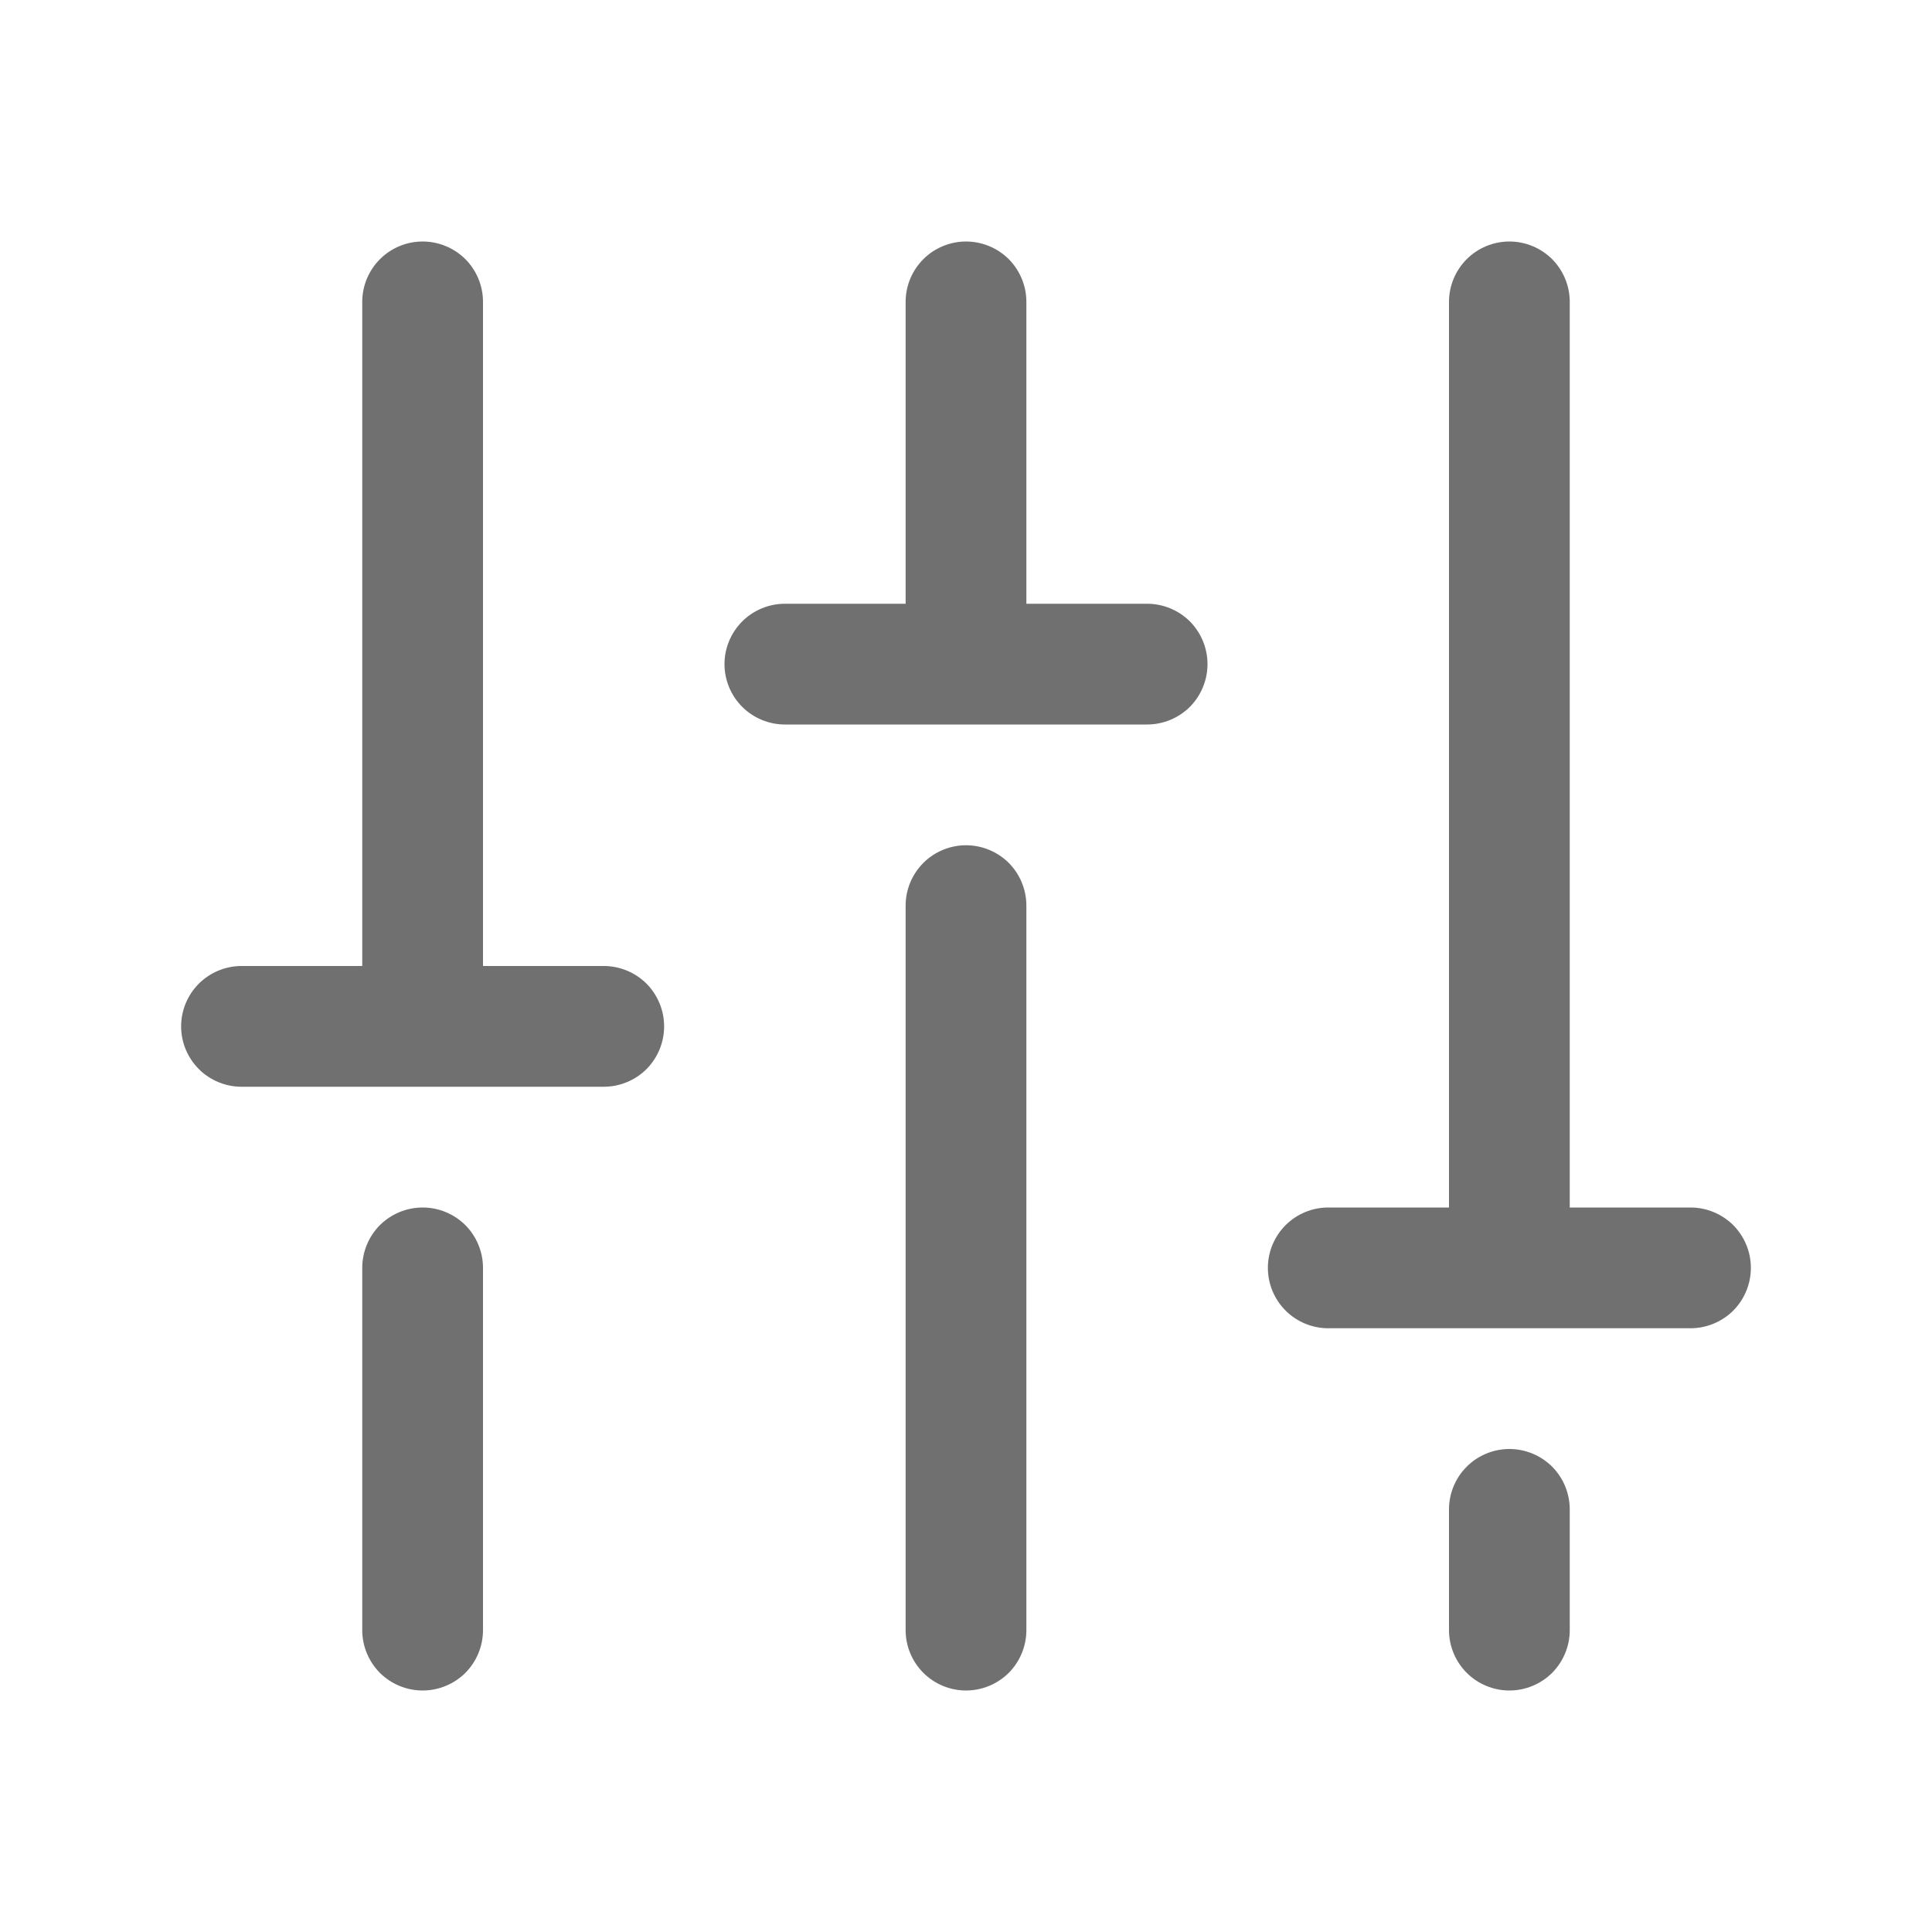 <svg width="16" height="16" viewBox="0 0 16 16" fill="none" xmlns="http://www.w3.org/2000/svg">
  <path d="M8 7C7.868 7 7.74 7.053 7.647 7.146C7.553 7.24 7.5 7.367 7.5 7.5V13.5C7.5 13.633 7.553 13.76 7.647 13.854C7.74 13.947 7.868 14 8 14C8.133 14 8.26 13.947 8.354 13.854C8.447 13.76 8.5 13.633 8.5 13.5V7.5C8.5 7.367 8.447 7.24 8.354 7.146C8.26 7.053 8.133 7 8 7V7Z" fill="#707070"/>
  <path d="M12.5 12C12.434 12 12.369 12.013 12.309 12.038C12.248 12.063 12.193 12.1 12.147 12.146C12.1 12.193 12.063 12.248 12.038 12.309C12.013 12.369 12 12.434 12 12.5L12 13.5C12 13.633 12.053 13.76 12.147 13.854C12.24 13.947 12.368 14 12.5 14C12.633 14 12.76 13.947 12.854 13.854C12.947 13.76 13 13.633 13 13.5L13 12.5C13 12.367 12.947 12.24 12.854 12.146C12.76 12.053 12.633 12 12.5 12Z" fill="#707070"/>
  <path d="M14 10H13L13 2.5C13 2.367 12.947 2.24 12.854 2.146C12.76 2.053 12.633 2 12.5 2C12.368 2 12.24 2.053 12.147 2.146C12.053 2.24 12 2.367 12 2.5L12 10H11C10.867 10 10.74 10.053 10.647 10.146C10.553 10.24 10.5 10.367 10.5 10.5C10.5 10.633 10.553 10.76 10.647 10.854C10.74 10.947 10.867 11 11 11H14C14.133 11 14.26 10.947 14.354 10.854C14.447 10.76 14.5 10.633 14.5 10.5C14.5 10.367 14.447 10.24 14.354 10.146C14.26 10.053 14.133 10 14 10Z" fill="#707070"/>
  <path d="M3.5 10C3.367 10 3.24 10.053 3.146 10.146C3.053 10.24 3 10.367 3 10.5L3 13.5C3 13.633 3.053 13.76 3.146 13.854C3.24 13.947 3.367 14 3.5 14C3.633 14 3.76 13.947 3.854 13.854C3.947 13.76 4 13.633 4 13.5L4 10.5C4 10.367 3.947 10.24 3.854 10.146C3.76 10.053 3.633 10 3.5 10Z" fill="#707070"/>
  <path d="M5 8H4L4 2.5C4 2.367 3.947 2.24 3.854 2.146C3.76 2.053 3.633 2 3.5 2C3.367 2 3.24 2.053 3.147 2.146C3.053 2.24 3 2.367 3 2.5L3 8H2C1.868 8 1.74 8.053 1.647 8.146C1.553 8.24 1.5 8.367 1.5 8.5C1.5 8.633 1.553 8.76 1.647 8.854C1.74 8.947 1.868 9 2 9H5C5.133 9 5.26 8.947 5.354 8.854C5.447 8.76 5.5 8.633 5.5 8.5C5.5 8.367 5.447 8.24 5.354 8.146C5.26 8.053 5.133 8 5 8V8Z" fill="#707070"/>
  <path d="M9.5 5H8.5V2.5C8.5 2.367 8.447 2.24 8.354 2.146C8.26 2.053 8.133 2 8 2C7.868 2 7.74 2.053 7.647 2.146C7.553 2.24 7.5 2.367 7.5 2.5V5H6.5C6.368 5 6.24 5.053 6.147 5.146C6.053 5.24 6 5.367 6 5.5C6 5.633 6.053 5.76 6.147 5.854C6.24 5.947 6.368 6 6.5 6H9.5C9.633 6 9.76 5.947 9.854 5.854C9.947 5.76 10 5.633 10 5.5C10 5.367 9.947 5.24 9.854 5.146C9.76 5.053 9.633 5 9.5 5Z" fill="#707070"/>
</svg>